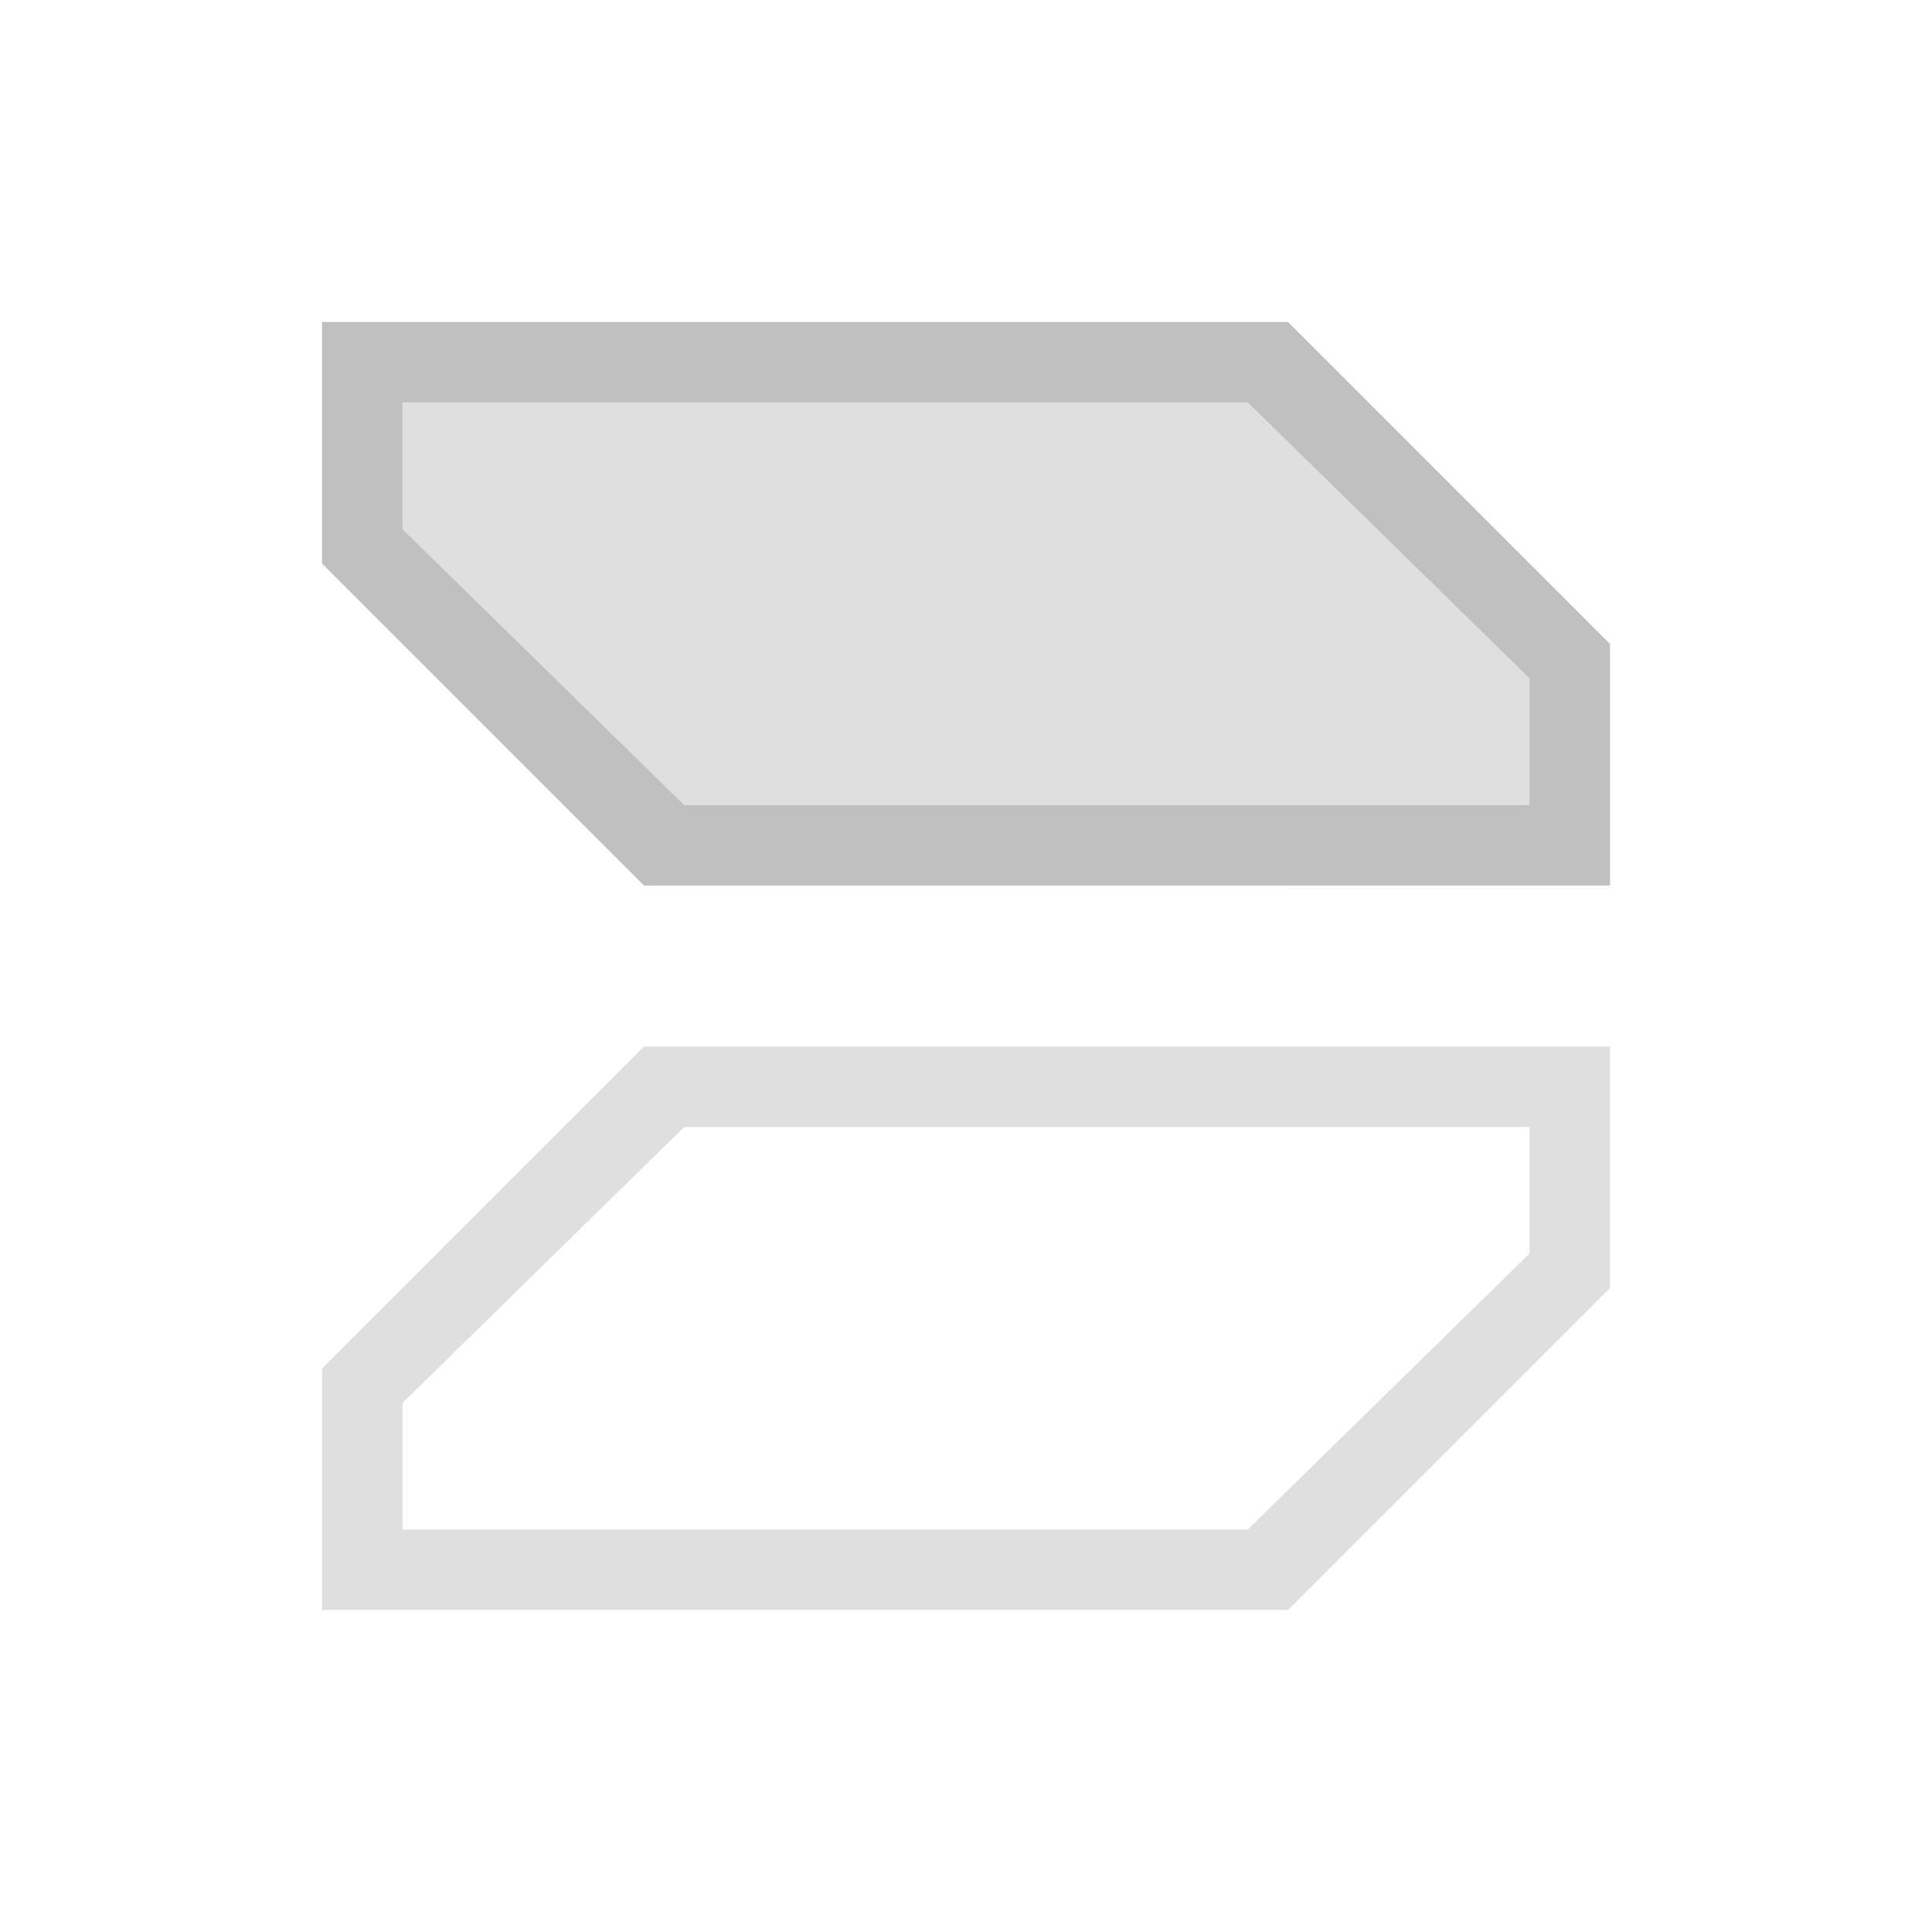 <?xml version="1.0" encoding="UTF-8" standalone="no"?>
<svg
   xmlns:dc="http://purl.org/dc/elements/1.1/"
   xmlns:cc="http://creativecommons.org/ns#"
   xmlns:rdf="http://www.w3.org/1999/02/22-rdf-syntax-ns#"
   xmlns:svg="http://www.w3.org/2000/svg"
   xmlns="http://www.w3.org/2000/svg"
   xmlns:sodipodi="http://sodipodi.sourceforge.net/DTD/sodipodi-0.dtd"
   xmlns:inkscape="http://www.inkscape.org/namespaces/inkscape"
   viewBox="0 0 24 24"
   version="1.1"
   id="svg16"
   sodipodi:docname="flip-horizontal.svg"
   inkscape:version="1.0.2 (e86c870879, 2021-01-15, custom)">
  <defs
     id="defs20" />
  <sodipodi:namedview
     pagecolor="#ffffff"
     bordercolor="#666666"
     borderopacity="1"
     objecttolerance="10"
     gridtolerance="10"
     guidetolerance="10"
     inkscape:pageopacity="0"
     inkscape:pageshadow="2"
     inkscape:window-width="1537"
     inkscape:window-height="1261"
     id="namedview18"
     showgrid="true"
     inkscape:zoom="42"
     inkscape:cx="12.273756"
     inkscape:cy="12.465012"
     inkscape:window-x="1709"
     inkscape:window-y="860"
     inkscape:window-maximized="0"
     inkscape:current-layer="svg16"
     inkscape:document-rotation="0">
    <inkscape:grid
       empspacing="4"
       type="xygrid"
       id="grid847" />
  </sodipodi:namedview>
  <g
     id="g836"
     transform="rotate(90,12,12)">
    <path
       id="path950"
       style="fill:#c0c0c0;fill-opacity:1;stroke:none;stroke-width:1px;stroke-linecap:butt;stroke-linejoin:miter;stroke-opacity:1"
       d="M 8,4 4,8 v 12 h 3 l 4,-4 V 4 Z M 8.428,5 H 10 V 15.5 L 6.572,19 H 5 V 8.5 Z" />
    <path
       id="path1015-6"
       style="fill:#c0c0c0;fill-opacity:0.502;stroke:none;stroke-width:1px;stroke-linecap:butt;stroke-linejoin:miter;stroke-opacity:1"
       d="M 8.428,5 5,8.5 V 19 H 6.572 L 10,15.5 V 5 Z" />
    <path
       id="path950-3"
       style="fill:#c0c0c0;fill-opacity:0.502;stroke:none;stroke-width:1px;stroke-linecap:butt;stroke-linejoin:miter;stroke-opacity:1"
       d="m 16,4 4,4 V 20 H 17 L 13,16 V 4 Z M 15.572,5 H 14 V 15.5 L 17.428,19 H 19 V 8.5 Z" />
  </g>
</svg>
